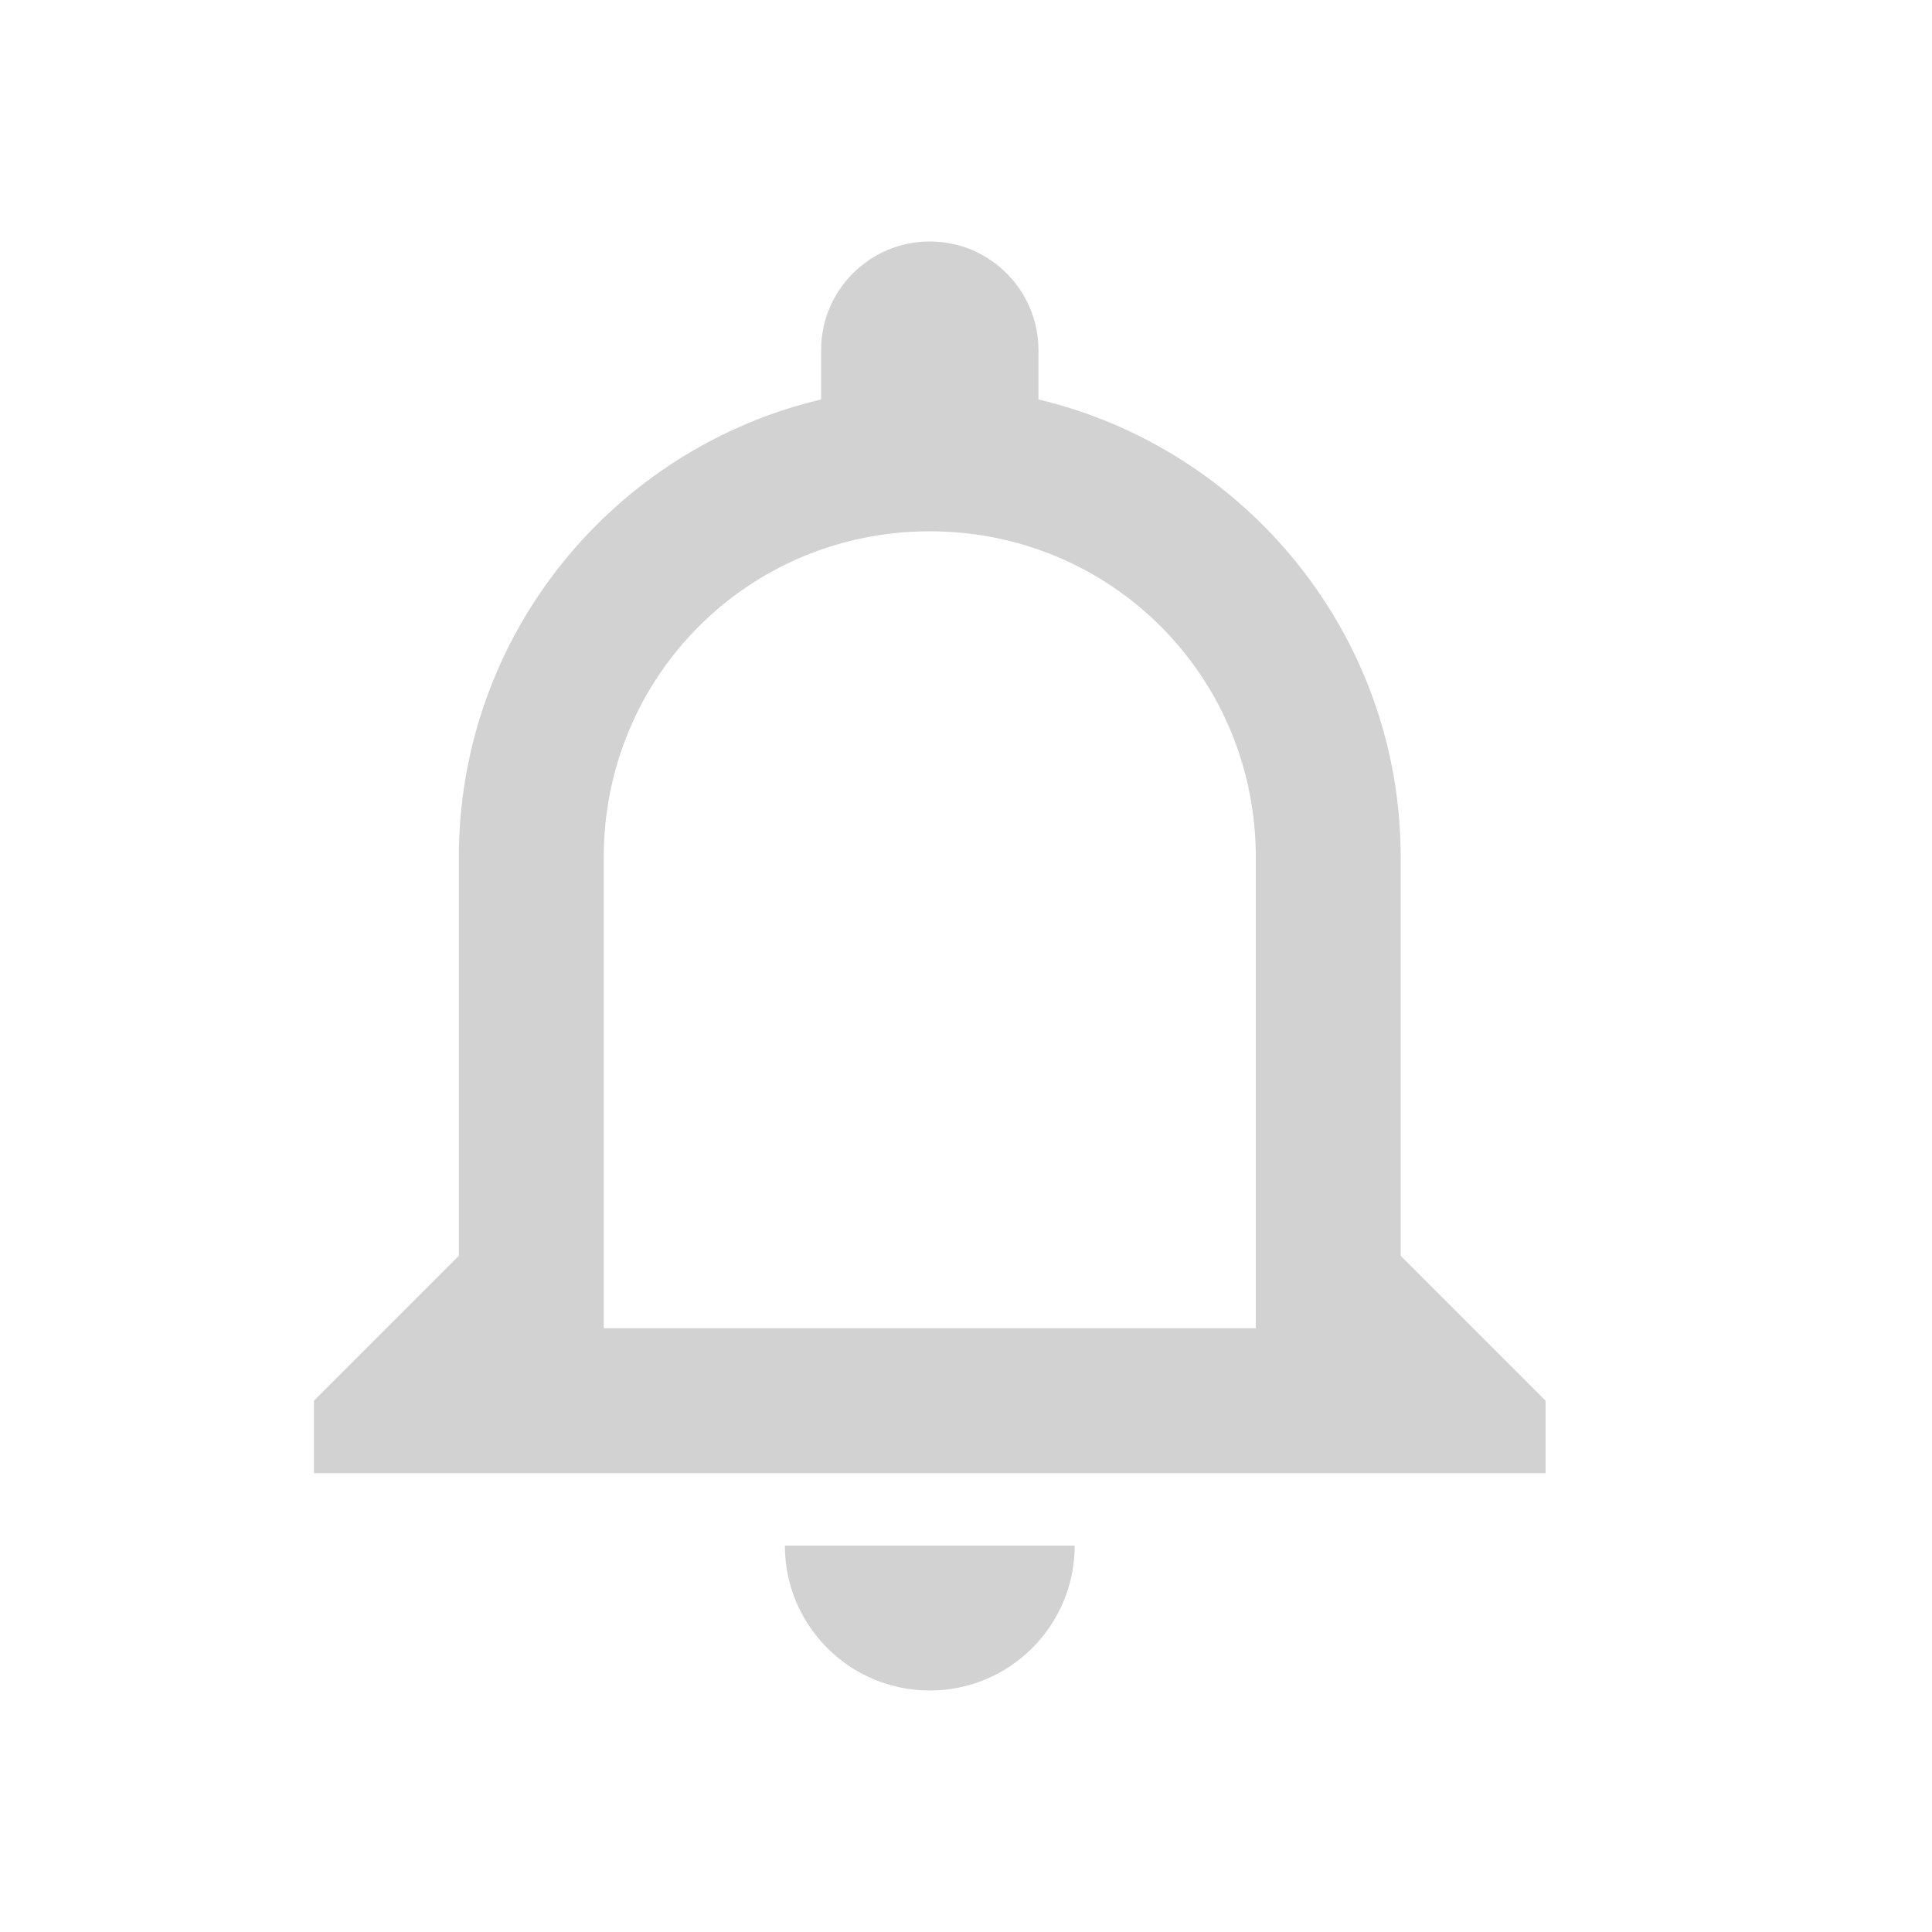 <?xml version="1.0" encoding="UTF-8"?>
<svg width="40px" height="40px" viewBox="0 0 40 40" version="1.1" xmlns="http://www.w3.org/2000/svg" xmlns:xlink="http://www.w3.org/1999/xlink">
    <title>Alerts@1.5x</title>
    <g id="Alerts" stroke="none" stroke-width="1" fill="none" fill-rule="evenodd">
        <g id="mdi:bell-outline" transform="translate(2, 2)">
            <rect id="ViewBox" x="0" y="0" width="36" height="36"></rect>
            <path d="M24,25.5 L10.5,25.5 L10.5,15.75 C10.5,12 13.5,9 17.25,9 C21,9 24,12 24,15.75 M27,24 L27,15.75 C27,11.145 23.79,7.29 19.5,6.27 L19.5,5.25 C19.5,4.007 18.493,3 17.25,3 C16.007,3 15,4.007 15,5.25 L15,6.27 C10.695,7.29 7.5,11.145 7.5,15.75 L7.5,24 L4.5,27 L4.5,28.5 L30,28.5 L30,27 M17.25,33 C18.907,33 20.25,31.657 20.25,30 L14.25,30 C14.25,31.657 15.593,33 17.25,33 Z" id="Shape" fill="#D2D2D2" fill-rule="nonzero"></path>
        </g>
    </g>
</svg>
